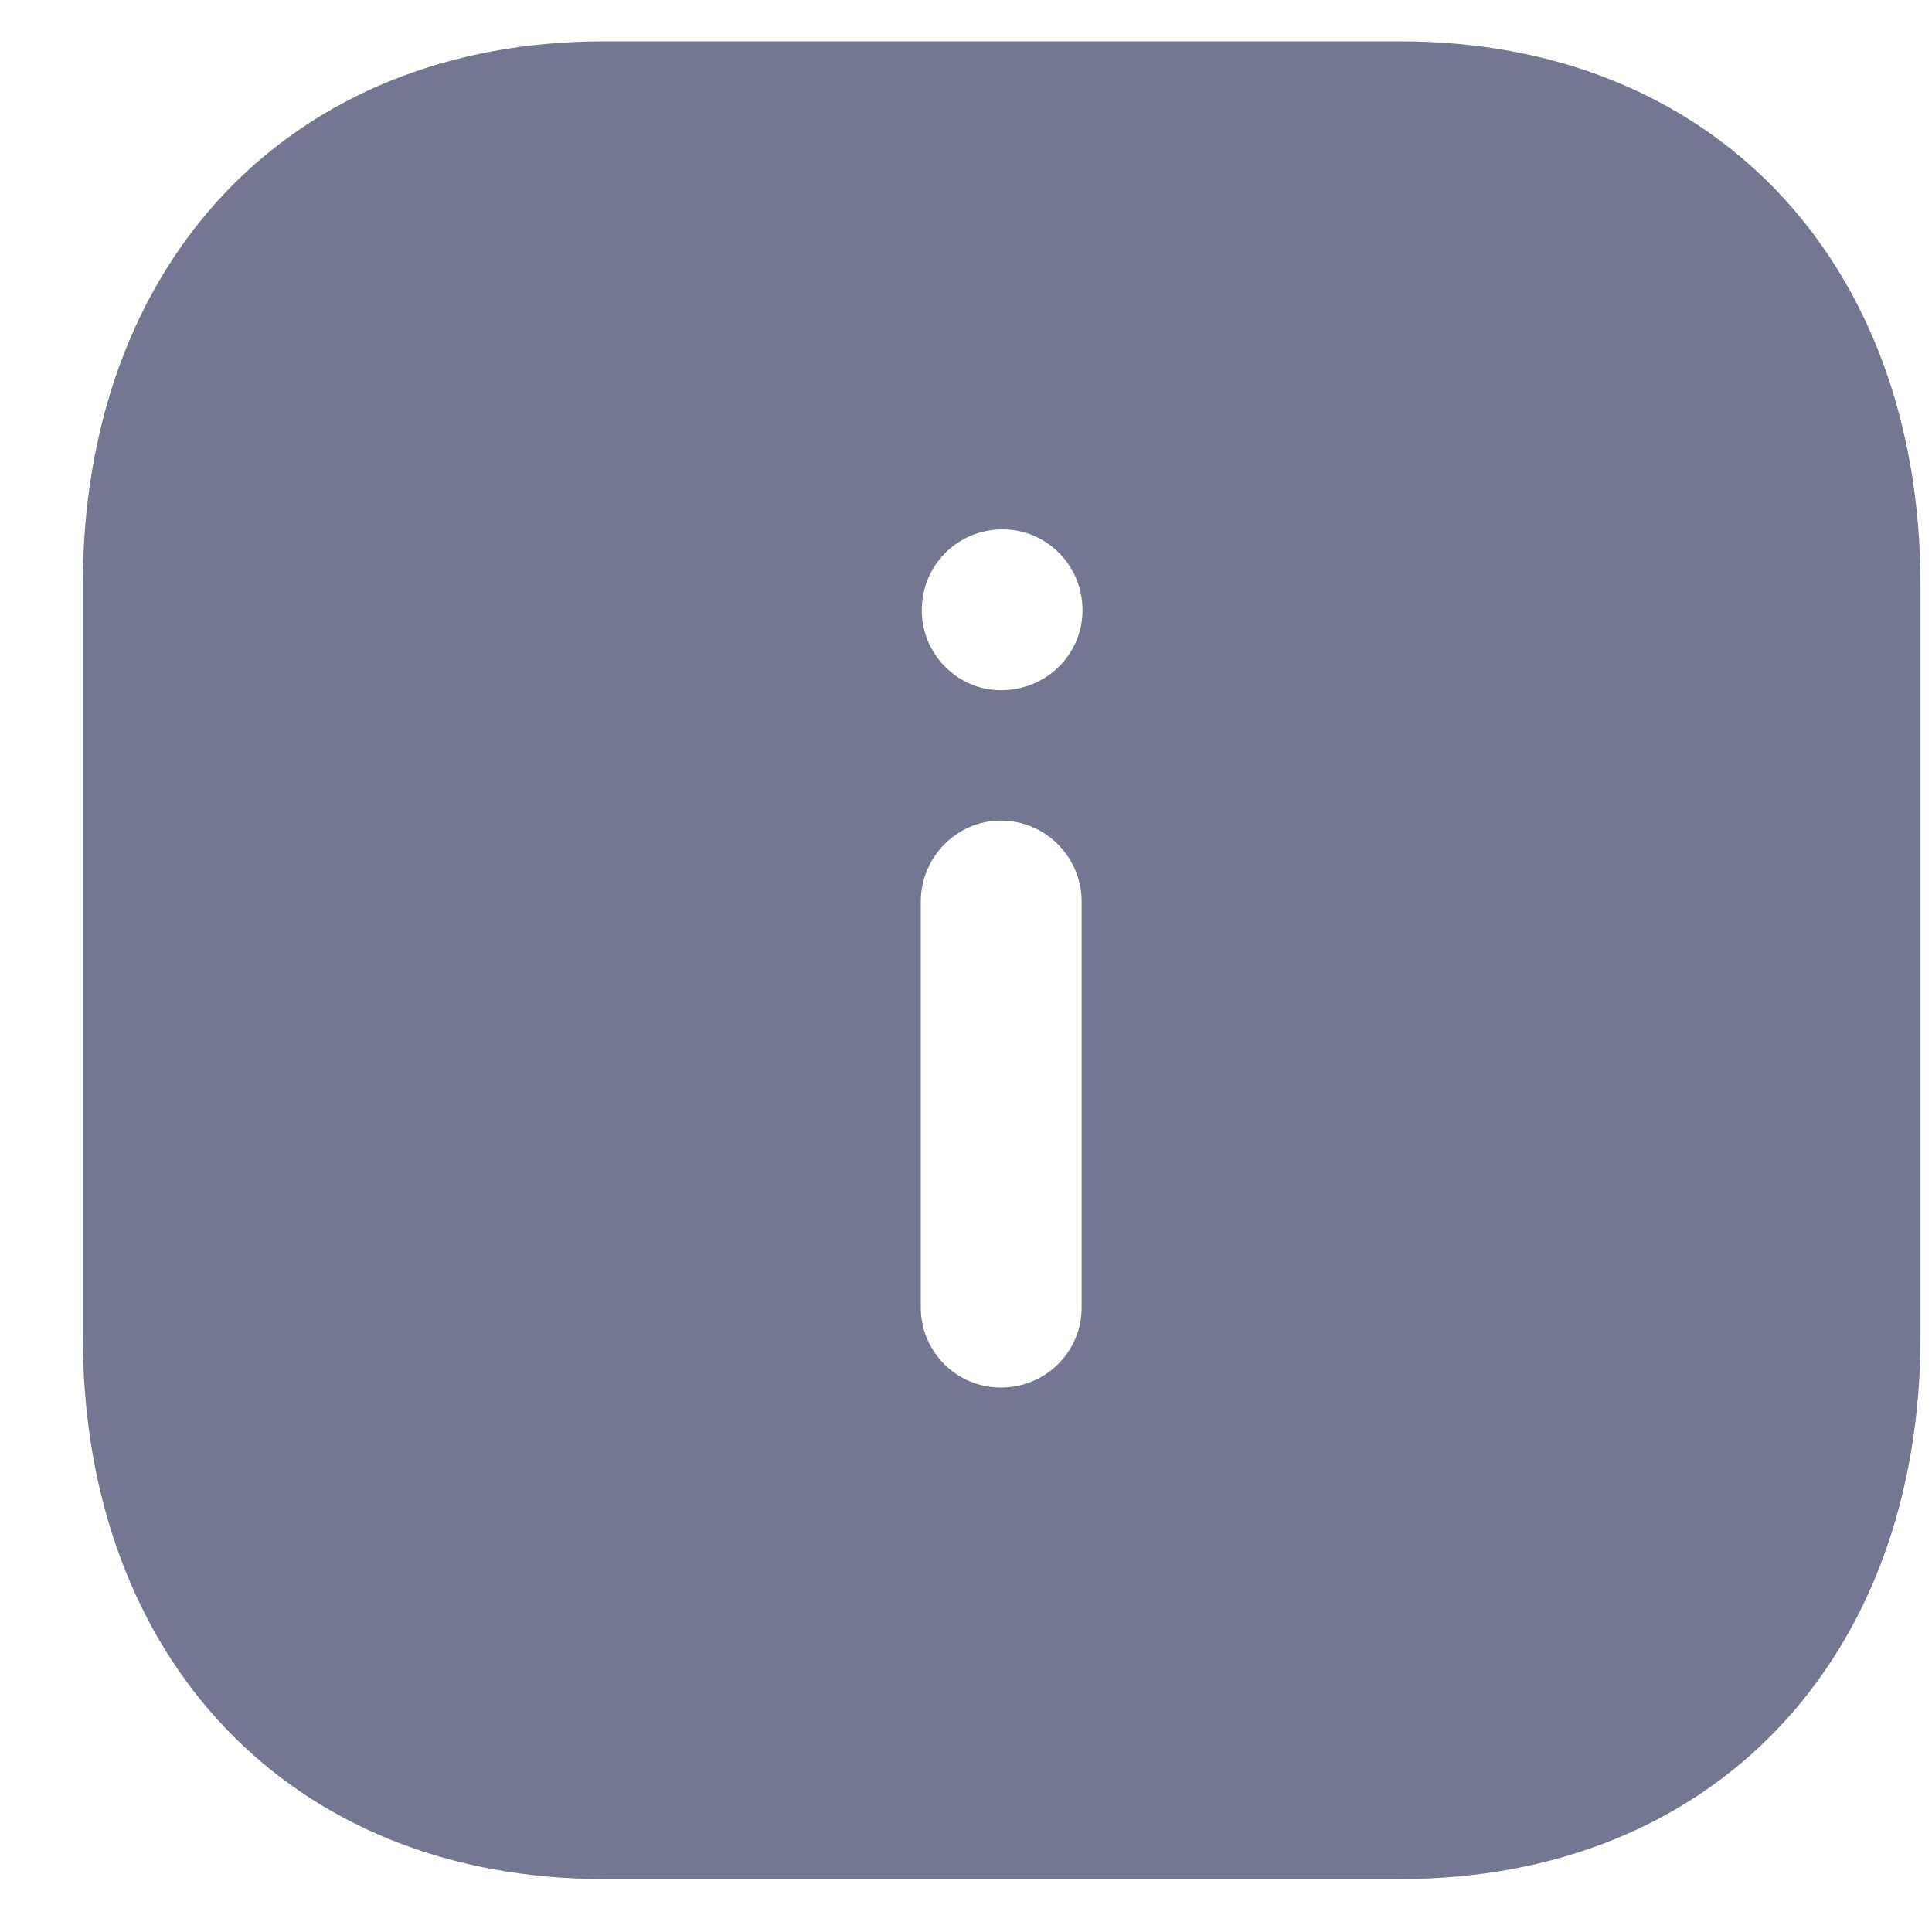 <svg width="20" height="20" viewBox="0 0 20 20" fill="none" xmlns="http://www.w3.org/2000/svg">
<path fill-rule="evenodd" clip-rule="evenodd" d="M6.25 0.428H14.497C17.722 0.428 19.881 2.692 19.881 6.06V13.832C19.881 17.189 17.722 19.452 14.497 19.452H6.25C3.026 19.452 0.857 17.189 0.857 13.832V6.06C0.857 2.692 3.026 0.428 6.25 0.428ZM10.36 7.145C9.913 7.145 9.542 6.773 9.542 6.317C9.542 5.851 9.913 5.48 10.379 5.48C10.835 5.48 11.206 5.851 11.206 6.317C11.206 6.773 10.835 7.145 10.36 7.145ZM11.197 13.537C11.197 13.993 10.826 14.364 10.36 14.364C9.903 14.364 9.532 13.993 9.532 13.537V9.332C9.532 8.875 9.903 8.495 10.36 8.495C10.826 8.495 11.197 8.875 11.197 9.332V13.537Z" fill="#737791"/>
</svg>
